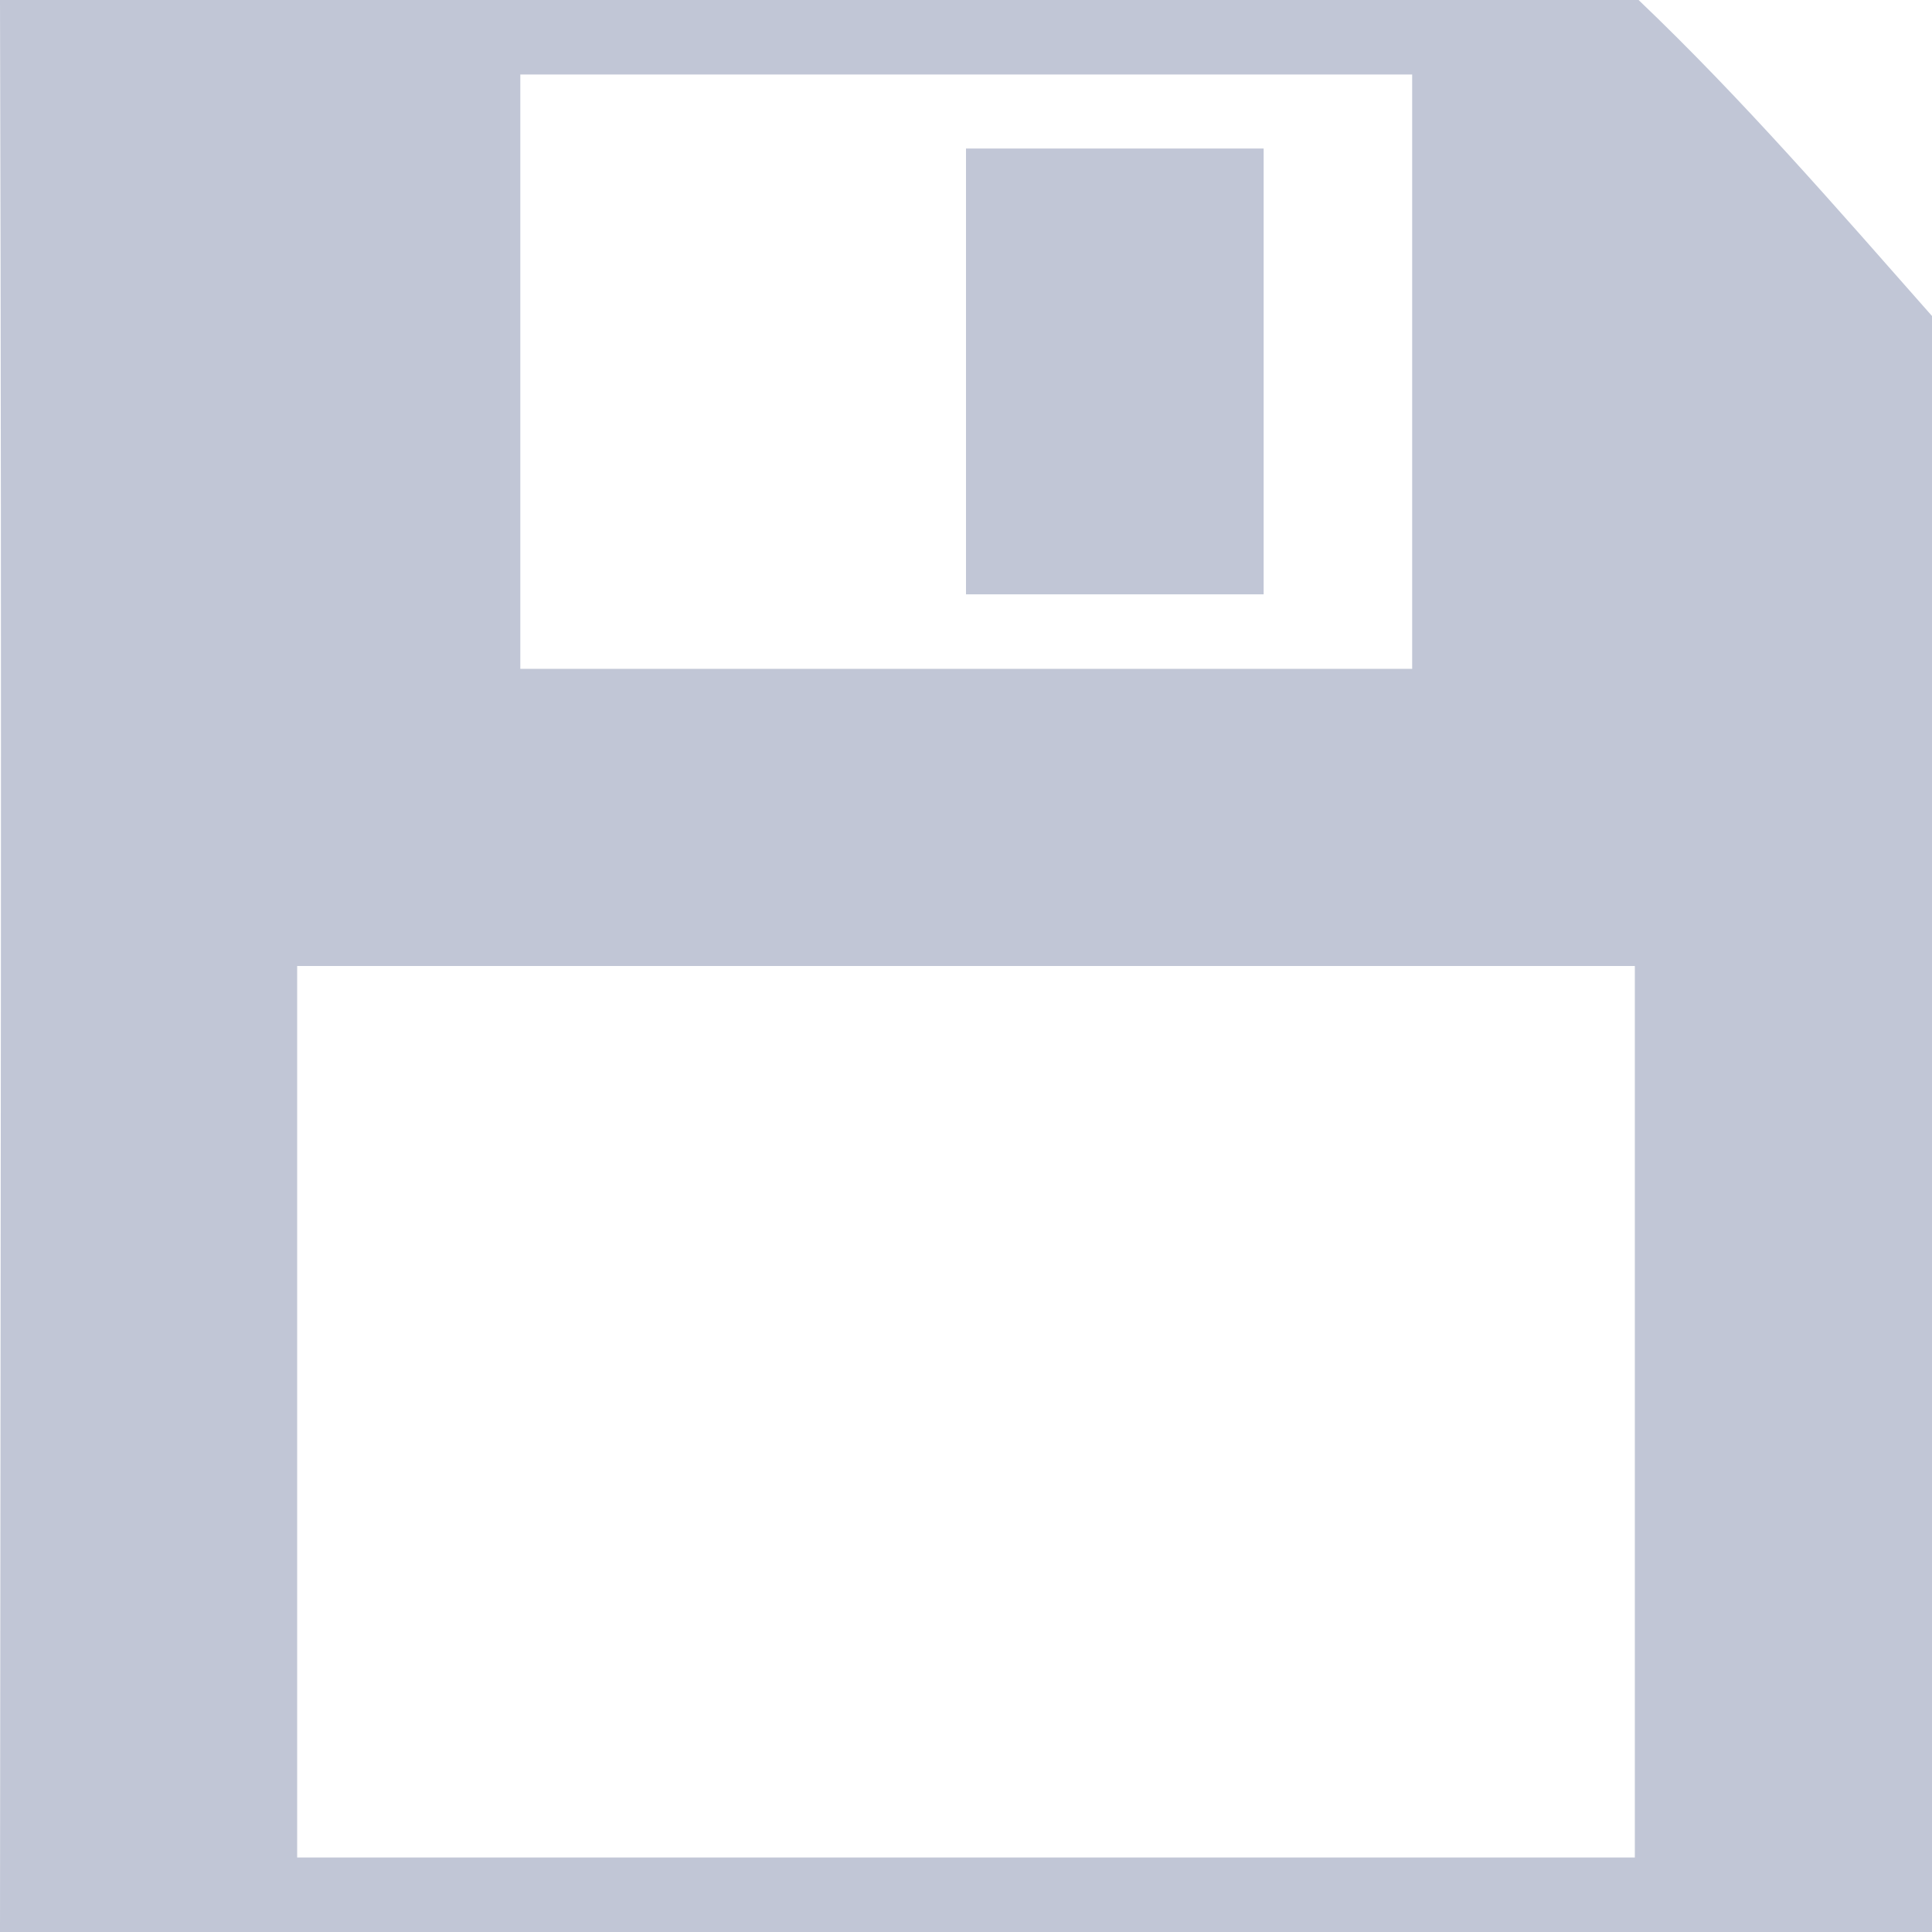 
<svg xmlns="http://www.w3.org/2000/svg" xmlns:xlink="http://www.w3.org/1999/xlink" width="16px" height="16px" viewBox="0 0 16 16" version="1.1">
<g id="surface1">
<path style=" stroke:none;fill-rule:nonzero;fill:#c1c6d6;fill-opacity:1;" d="M 0 16 C 0.004 10.379 0.016 5.934 0 0 L 13.57 0 C 14.434 0.824 15.211 1.723 16 2.617 L 16 16 M 13.539 8 L 2.461 8 L 2.461 15.383 L 13.539 15.383 M 11.695 0.617 L 4.309 0.617 L 4.309 5.539 L 11.695 5.539 Z M 8 1.23 L 10.465 1.23 L 10.465 4.922 L 8 4.922 Z M 8 1.23 "/>
</g>
</svg>
